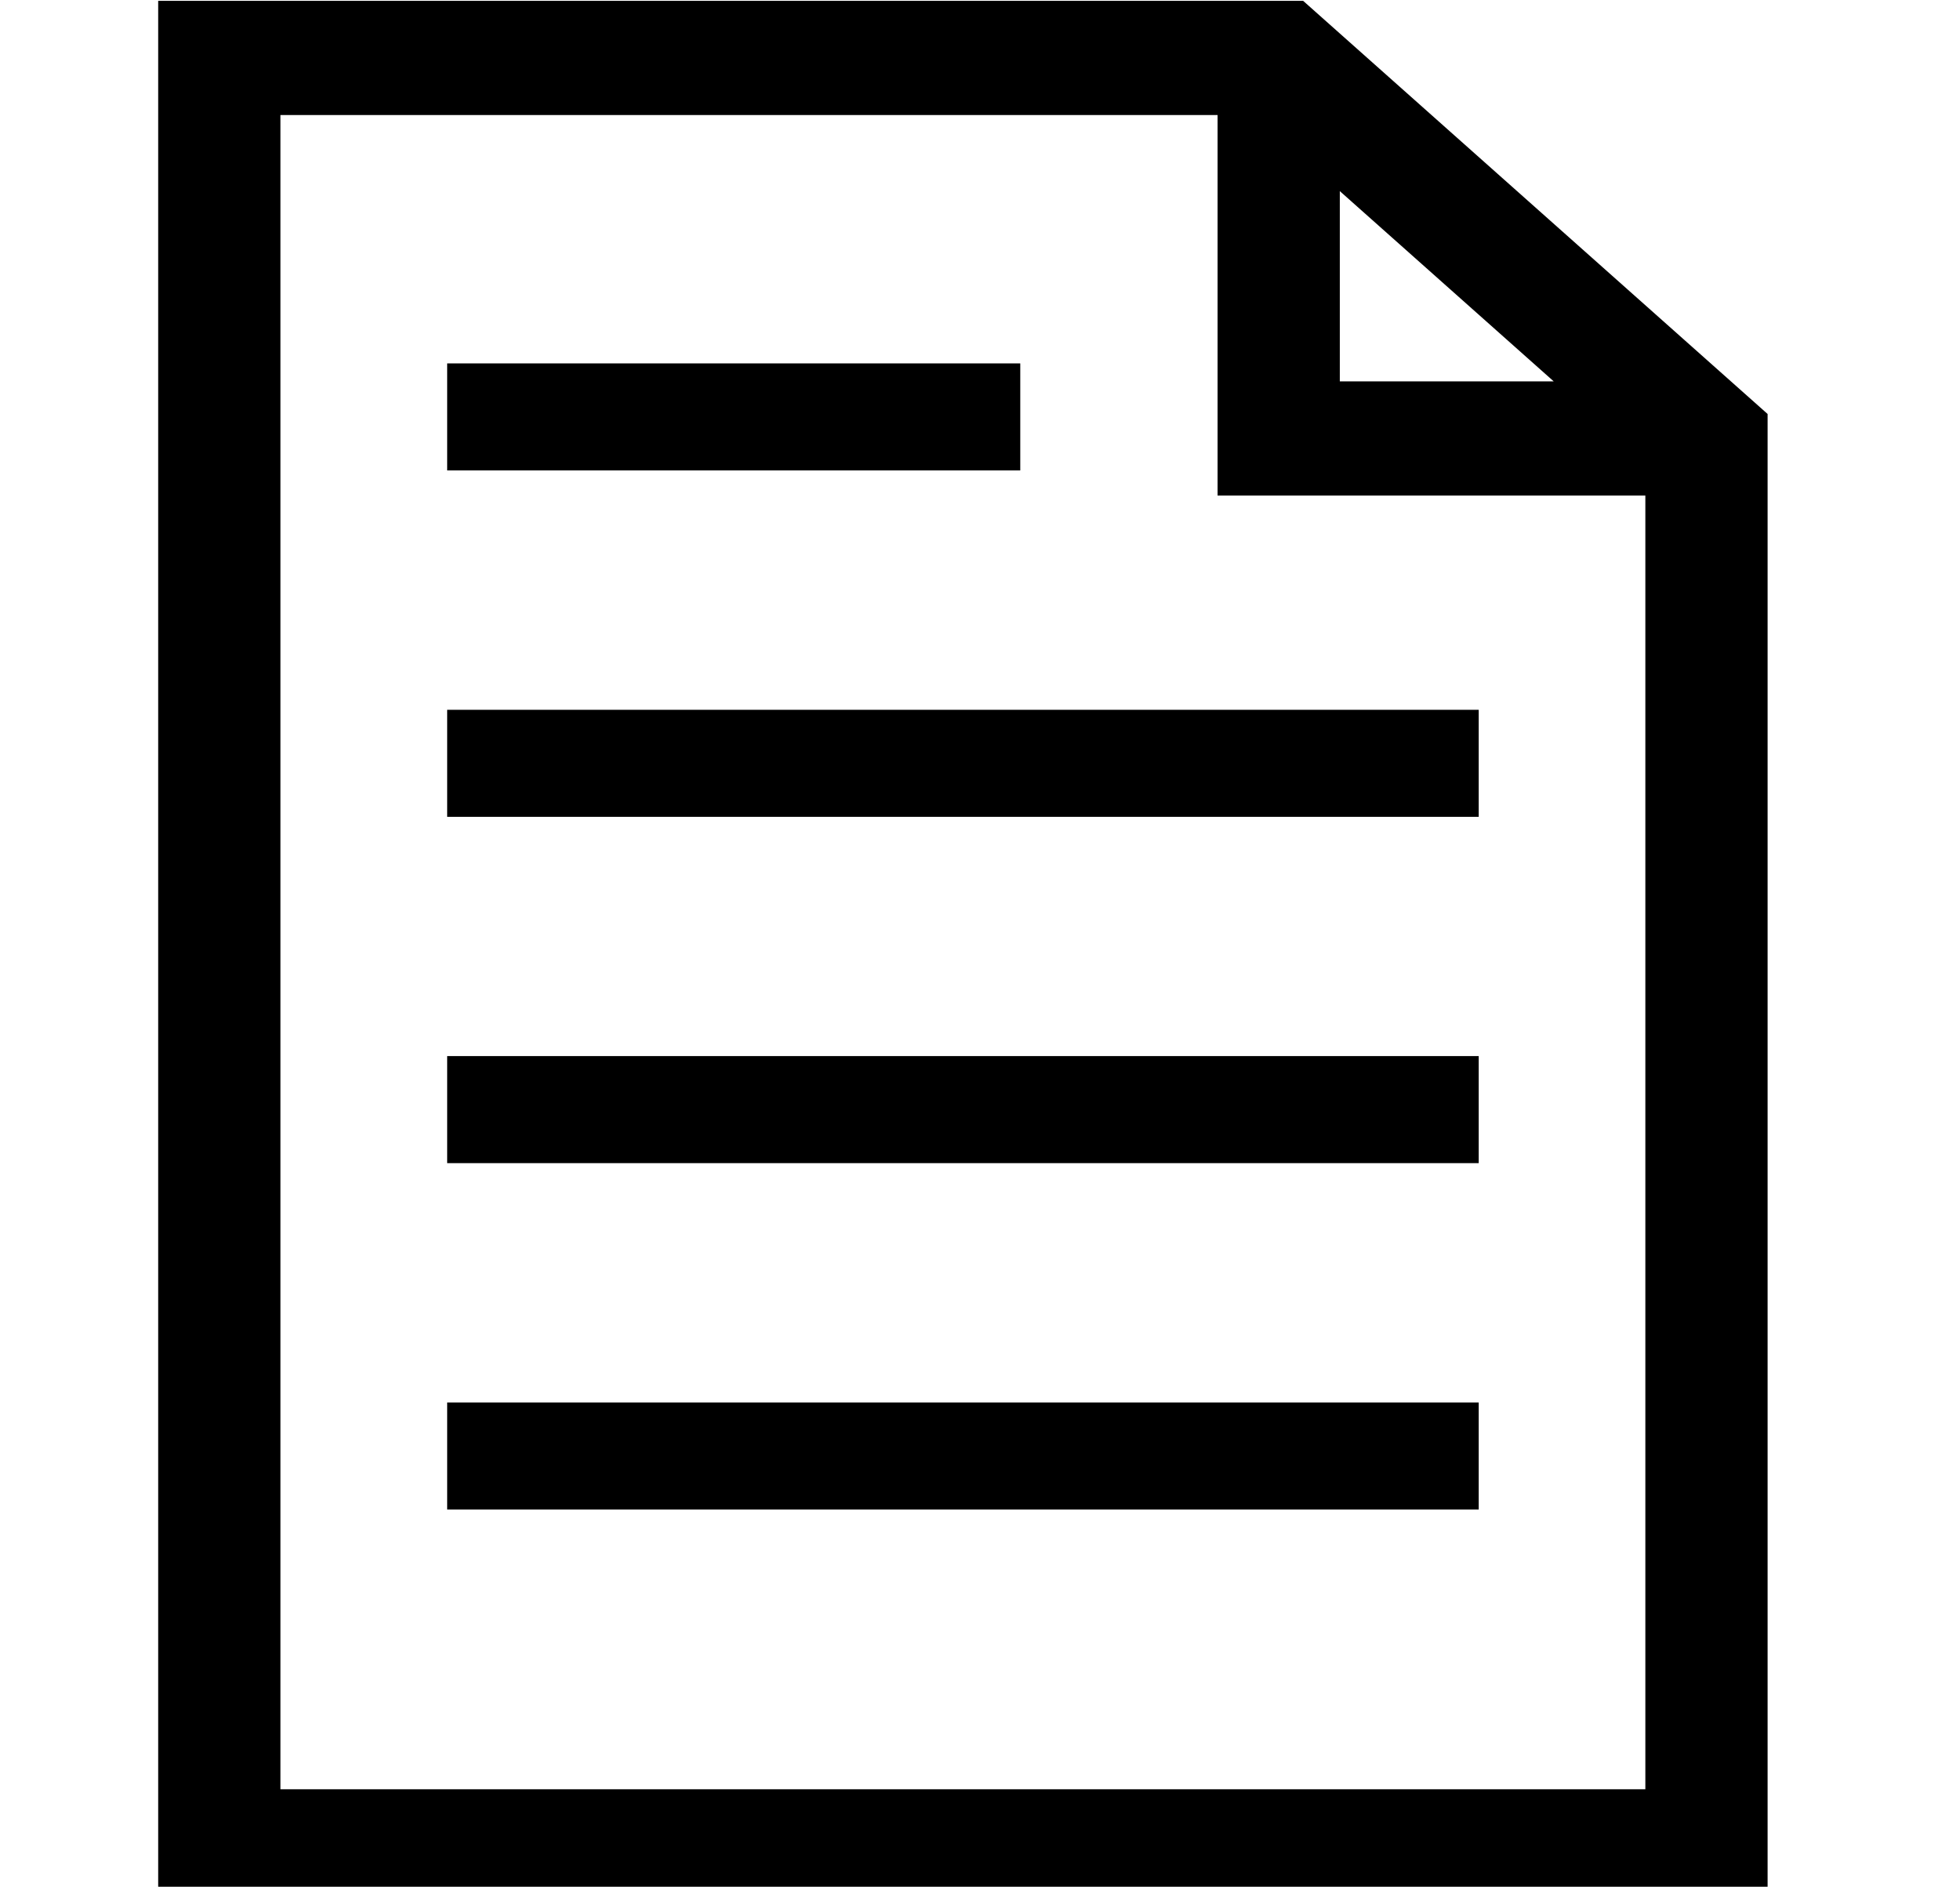 <?xml version="1.0" encoding="UTF-8" standalone="no"?>
<svg
   xmlns:dc="http://purl.org/dc/elements/1.1/"
   xmlns:cc="http://creativecommons.org/ns#"
   xmlns:rdf="http://www.w3.org/1999/02/22-rdf-syntax-ns#"
   xmlns:svg="http://www.w3.org/2000/svg"
   xmlns="http://www.w3.org/2000/svg"
   xmlns:sodipodi="http://sodipodi.sourceforge.net/DTD/sodipodi-0.dtd"
   xmlns:inkscape="http://www.inkscape.org/namespaces/inkscape"
   version="1.1"
   id="Layer_1"
   x="0px"
   y="0px"
   width="80.5px"
   height="77.5px"
   viewBox="0 0 80.5 77.5"
   enable-background="new 0 0 80.5 77.5"
   xml:space="preserve"
   inkscape:version="0.48.4 r9939"
   sodipodi:docname="word.svg"><defs
   id="defs15"><filter
     id="filter2986"
     inkscape:label="Invert"
     x="0"
     y="0"
     width="1"
     height="1"
     inkscape:menu="Color"
     inkscape:menu-tooltip="Invert colors"
     color-interpolation-filters="sRGB"><feColorMatrix
       id="feColorMatrix2988"
       type="saturate"
       values="1"
       result="fbSourceGraphic" /><feColorMatrix
       id="feColorMatrix2990"
       in="fbSourceGraphic"
       values="-1 0 0 0 1 0 -1 0 0 1 0 0 -1 0 1 0 0 0 1 0 " /></filter><filter
     id="filter2992"
     inkscape:label="Invert"
     x="0"
     y="0"
     width="1"
     height="1"
     inkscape:menu="Color"
     inkscape:menu-tooltip="Invert colors"
     color-interpolation-filters="sRGB"><feColorMatrix
       id="feColorMatrix2994"
       type="saturate"
       values="1"
       result="fbSourceGraphic" /><feColorMatrix
       id="feColorMatrix2996"
       in="fbSourceGraphic"
       values="-1 0 0 0 1 0 -1 0 0 1 0 0 -1 0 1 0 0 0 1 0 " /></filter><filter
     id="filter2998"
     inkscape:label="Invert"
     x="0"
     y="0"
     width="1"
     height="1"
     inkscape:menu="Color"
     inkscape:menu-tooltip="Invert colors"
     color-interpolation-filters="sRGB"><feColorMatrix
       id="feColorMatrix3000"
       type="saturate"
       values="1"
       result="fbSourceGraphic" /><feColorMatrix
       id="feColorMatrix3002"
       in="fbSourceGraphic"
       values="-1 0 0 0 1 0 -1 0 0 1 0 0 -1 0 1 0 0 0 1 0 " /></filter><filter
     id="filter3004"
     inkscape:label="Invert"
     x="0"
     y="0"
     width="1"
     height="1"
     inkscape:menu="Color"
     inkscape:menu-tooltip="Invert colors"
     color-interpolation-filters="sRGB"><feColorMatrix
       id="feColorMatrix3006"
       type="saturate"
       values="1"
       result="fbSourceGraphic" /><feColorMatrix
       id="feColorMatrix3008"
       in="fbSourceGraphic"
       values="-1 0 0 0 1 0 -1 0 0 1 0 0 -1 0 1 0 0 0 1 0 " /></filter><filter
     id="filter3010"
     inkscape:label="Invert"
     x="0"
     y="0"
     width="1"
     height="1"
     inkscape:menu="Color"
     inkscape:menu-tooltip="Invert colors"
     color-interpolation-filters="sRGB"><feColorMatrix
       id="feColorMatrix3012"
       type="saturate"
       values="1"
       result="fbSourceGraphic" /><feColorMatrix
       id="feColorMatrix3014"
       in="fbSourceGraphic"
       values="-1 0 0 0 1 0 -1 0 0 1 0 0 -1 0 1 0 0 0 1 0 " /></filter></defs><sodipodi:namedview
   pagecolor="#ffffff"
   bordercolor="#666666"
   borderopacity="1"
   objecttolerance="10"
   gridtolerance="10"
   guidetolerance="10"
   inkscape:pageopacity="0"
   inkscape:pageshadow="2"
   inkscape:window-width="640"
   inkscape:window-height="480"
   id="namedview13"
   showgrid="false"
   inkscape:zoom="3.0451613"
   inkscape:cx="40.25"
   inkscape:cy="38.75"
   inkscape:window-x="265"
   inkscape:window-y="34"
   inkscape:window-maximized="0"
   inkscape:current-layer="Layer_1" />
<rect
   x="18.366"
   y="29.154"
   width="42.367"
   height="4.396"
   id="rect3"
   style="filter:url(#filter2986)" />
<rect
   x="18.366"
   y="14.926"
   width="23.538"
   height="4.396"
   id="rect5"
   style="filter:url(#filter2992)" />
<rect
   x="18.366"
   y="43.377"
   width="42.367"
   height="4.397"
   id="rect7"
   style="filter:url(#filter2998)" />
<rect
   x="18.366"
   y="57.605"
   width="42.367"
   height="4.396"
   id="rect9"
   style="filter:url(#filter3004)" />
<path
   d="M 53.521,0.034 H 6.497 V 78.181 H 72.598 V 17.004 L 53.521,0.034 z m 1.507,7.816 8.786,7.815 H 55.028 V 7.85 z M 11.517,73.491 V 4.725 H 50.007 V 20.354 h 17.57 v 53.137 h -56.06 z"
   id="path11"
   inkscape:connector-curvature="0"
   style="filter:url(#filter3010)" />
</svg>